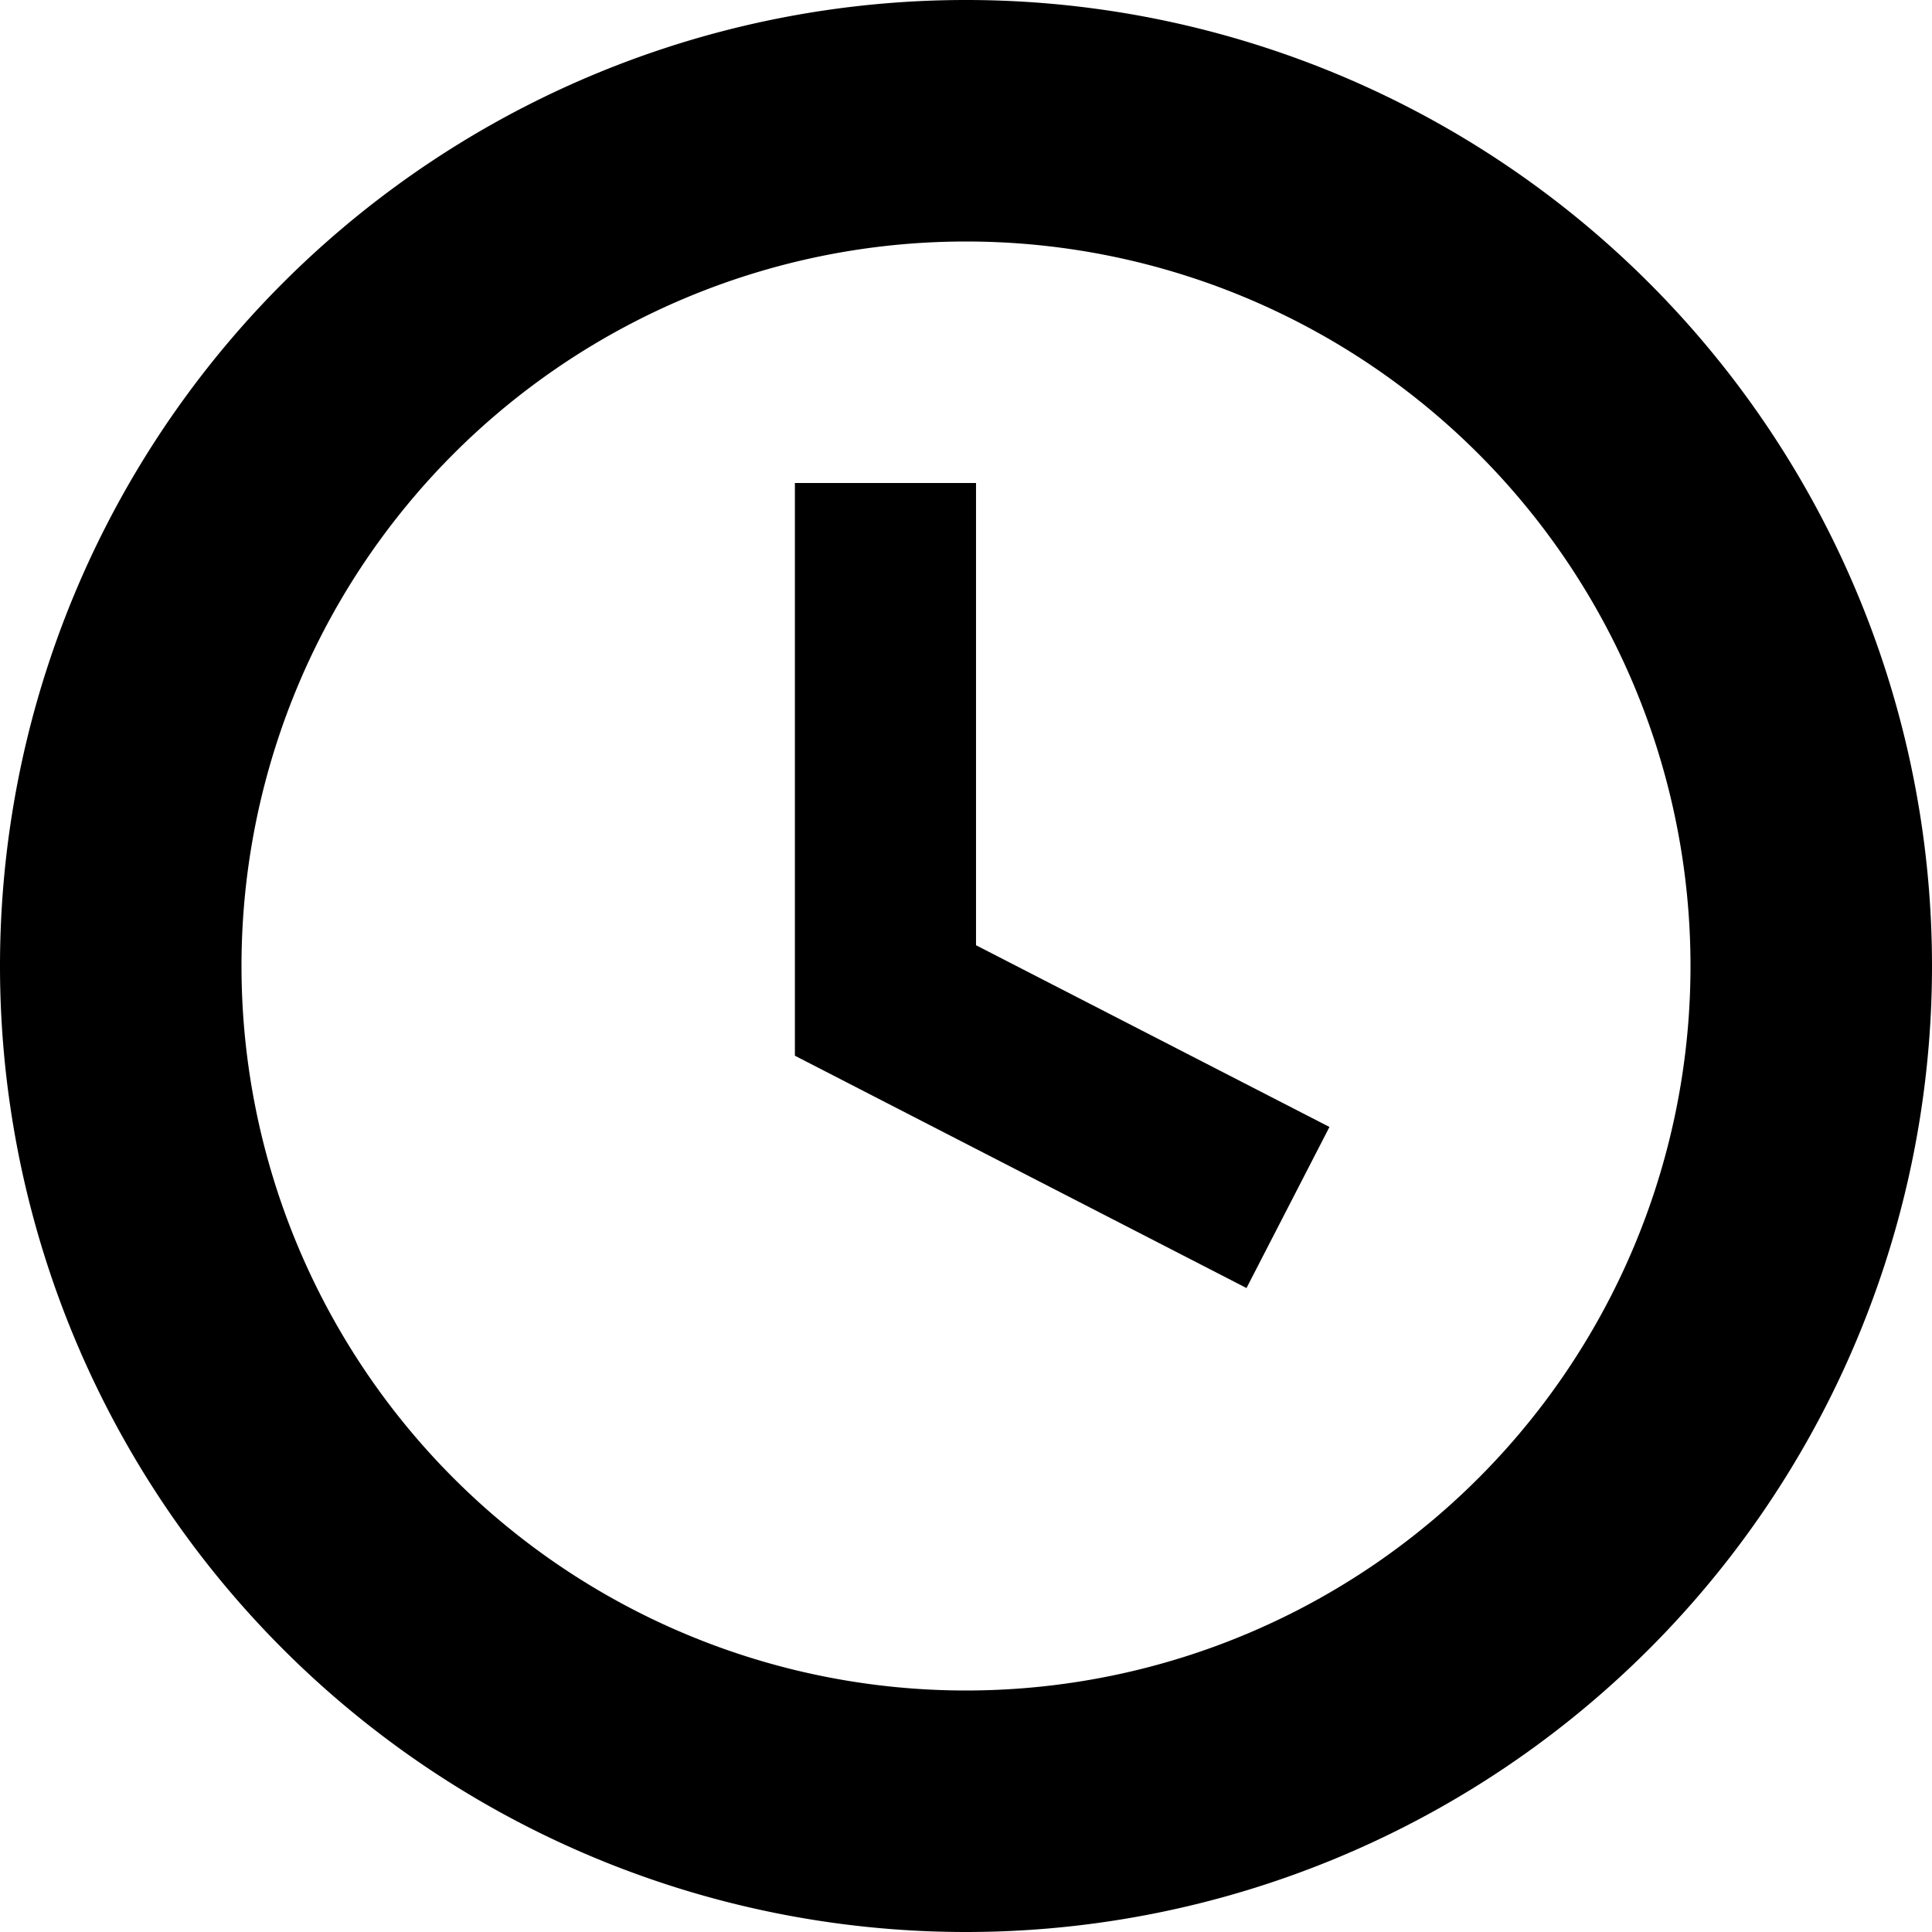 <svg xmlns="http://www.w3.org/2000/svg" width="16" height="16" viewBox="0 0 16 16">
  <path fill-rule="evenodd" d="M14 8A6 6 0 1 1 2 8a6 6 0 0 1 12 0m2 0A8 8 0 1 1 0 8a8 8 0 0 1 16 0M8.083 4h-1.5v4.743l3.74 1.924.687-1.334-2.927-1.505z"/>
</svg>